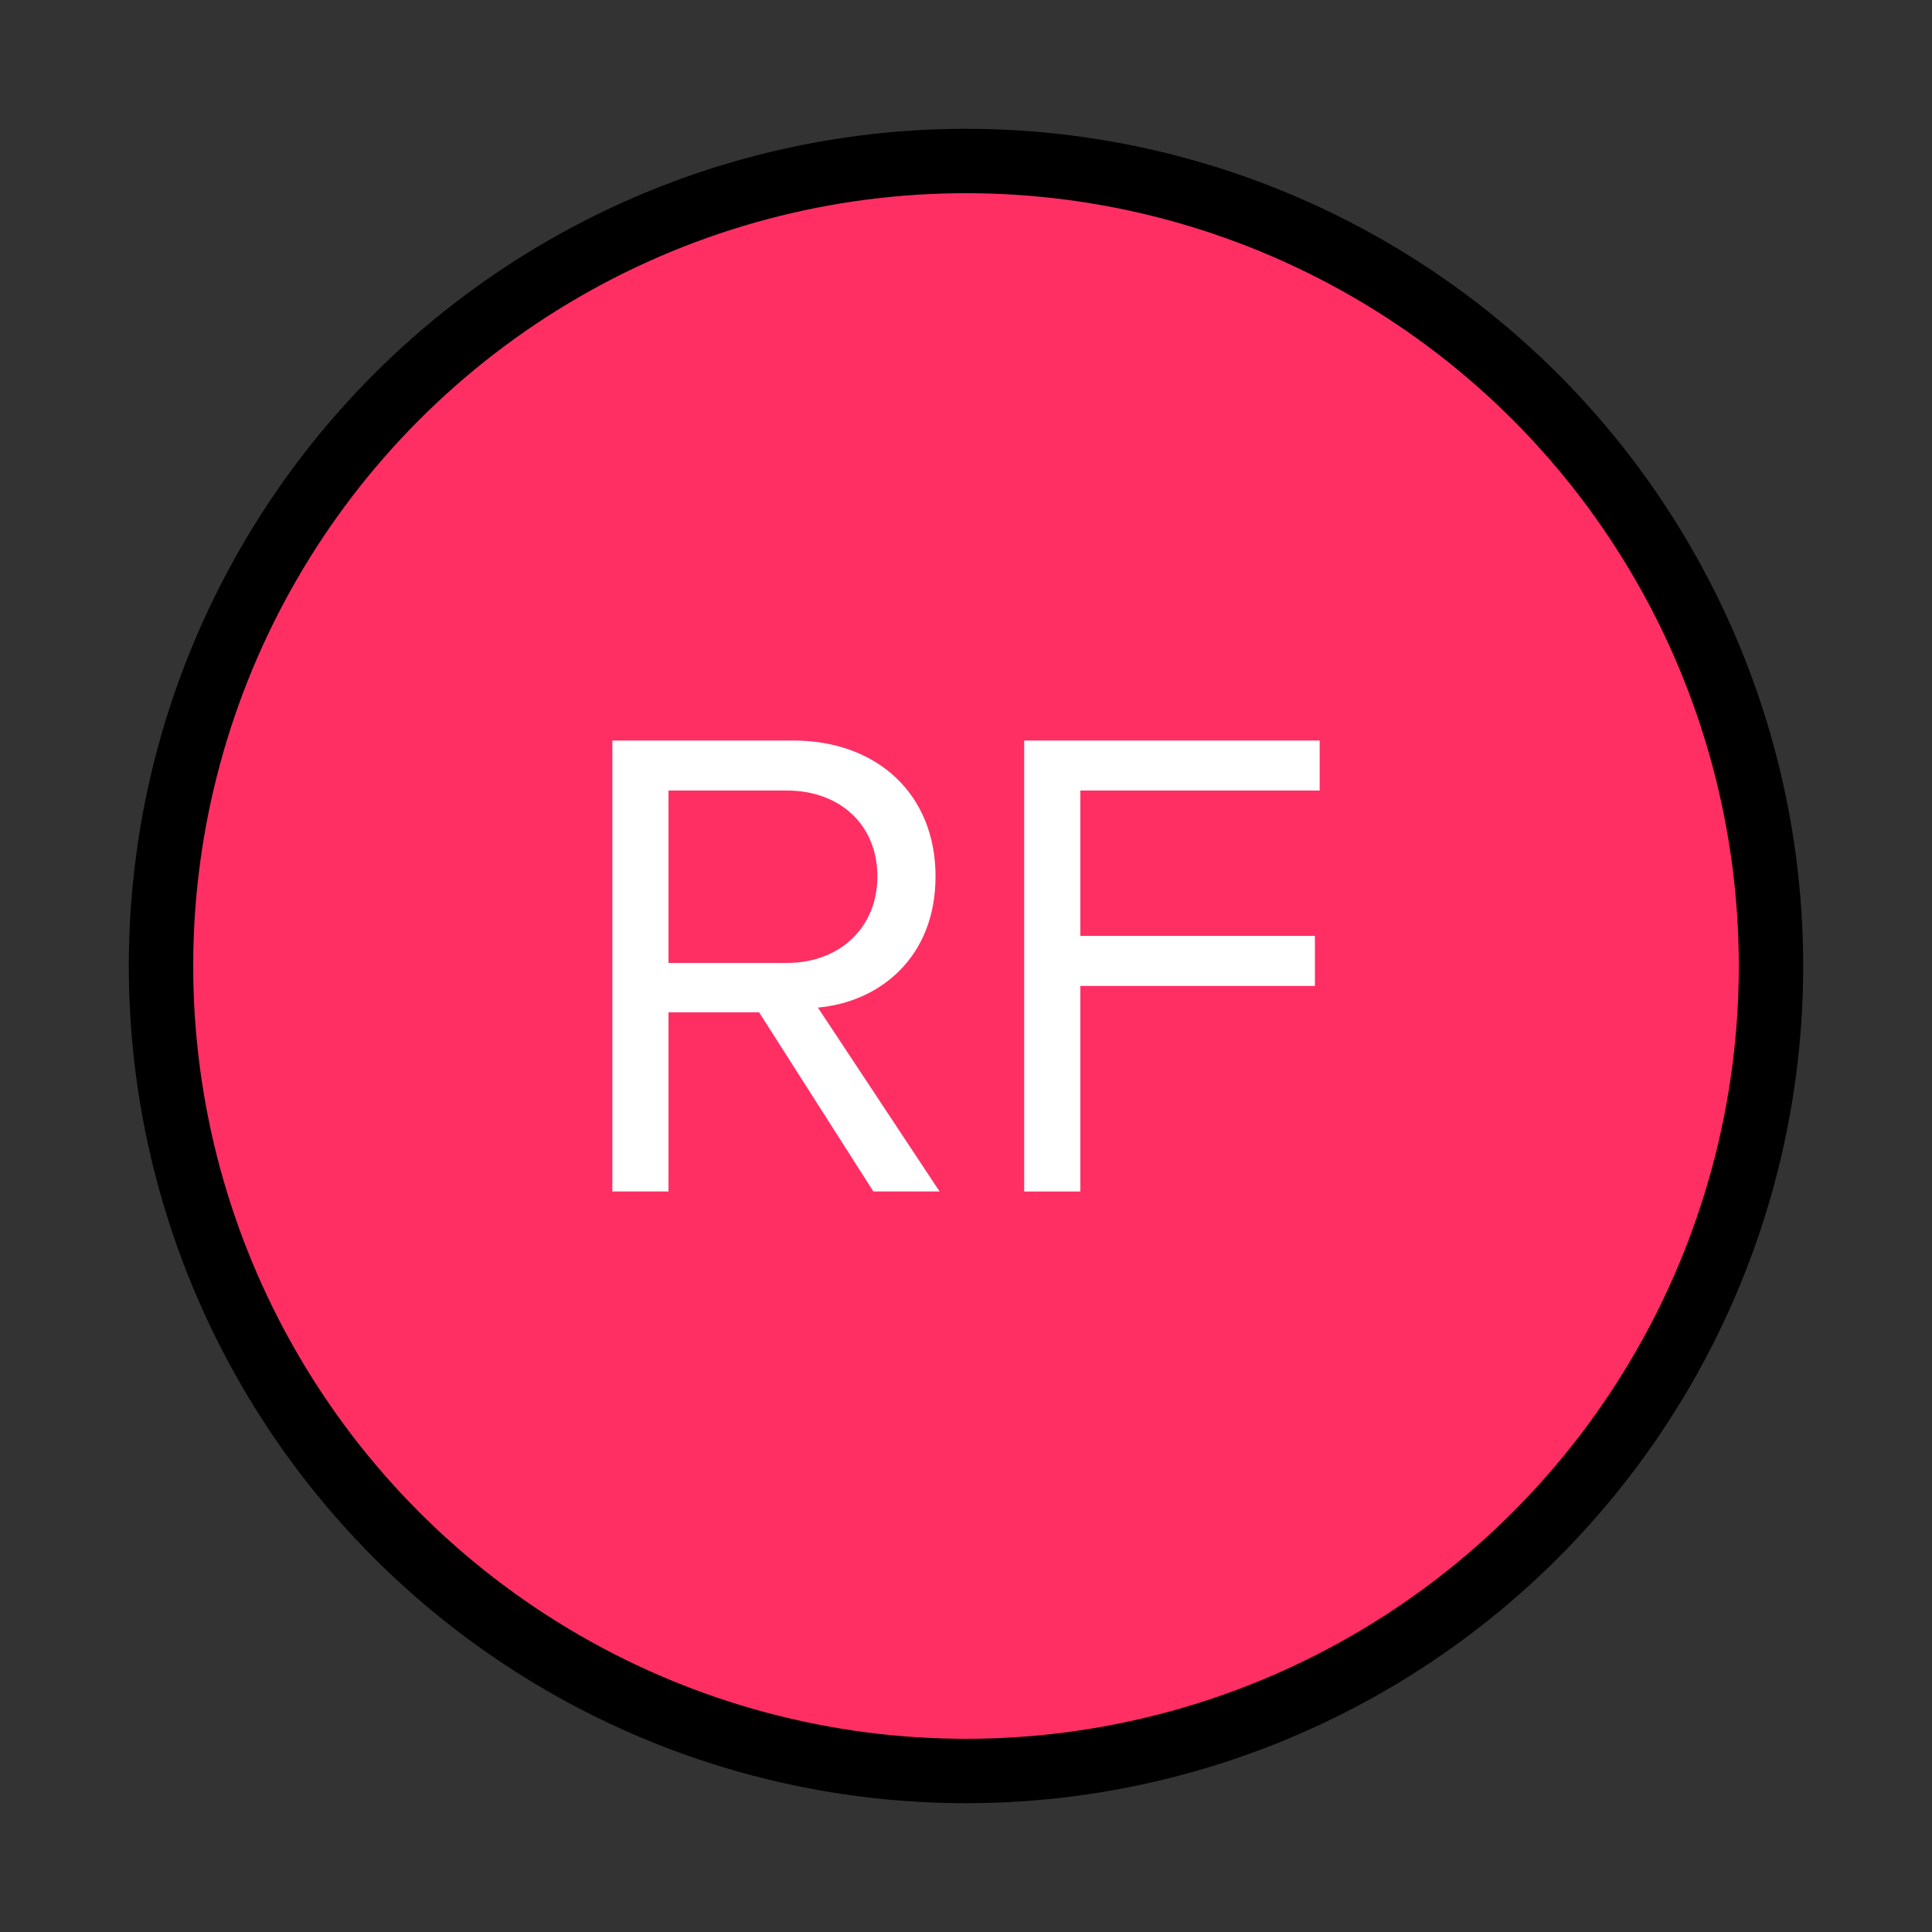 <?xml version="1.0" encoding="utf-8"?>
<!-- Generator: Adobe Illustrator 16.0.0, SVG Export Plug-In . SVG Version: 6.00 Build 0)  -->
<!DOCTYPE svg PUBLIC "-//W3C//DTD SVG 1.1//EN" "http://www.w3.org/Graphics/SVG/1.1/DTD/svg11.dtd">
<svg version="1.1" id="Layer_1" xmlns="http://www.w3.org/2000/svg" xmlns:xlink="http://www.w3.org/1999/xlink" x="0px" y="0px"
	 width="60px" height="60px" viewBox="0 0 60 60" enable-background="new 0 0 60 60" xml:space="preserve">
<rect x="0" y="0" width="60" height="60" fill="#333333" stroke="none"/>
<circle fill-rule="evenodd" clip-rule="evenodd" fill="#FF2F63" stroke="#000000" stroke-width="2" stroke-miterlimit="10" cx="30" cy="30" r="25"/>
<g>
	<path fill="#FFFFFF" d="M27.123,37.002l-3.549-5.564h-2.813v5.564h-1.744V22.998h5.627c2.563,0,4.41,1.637,4.41,4.22
		c0,2.52-1.742,3.905-3.654,4.073l3.779,5.711H27.123z M27.248,27.218c0-1.596-1.154-2.667-2.813-2.667h-3.674v5.354h3.674
		C26.094,29.905,27.248,28.793,27.248,27.218z"/>
	<path fill="#FFFFFF" d="M31.807,37.002V22.998h9.176v1.553h-7.432v4.515h7.285v1.554h-7.285v6.383H31.807z"/>
</g>
</svg>
